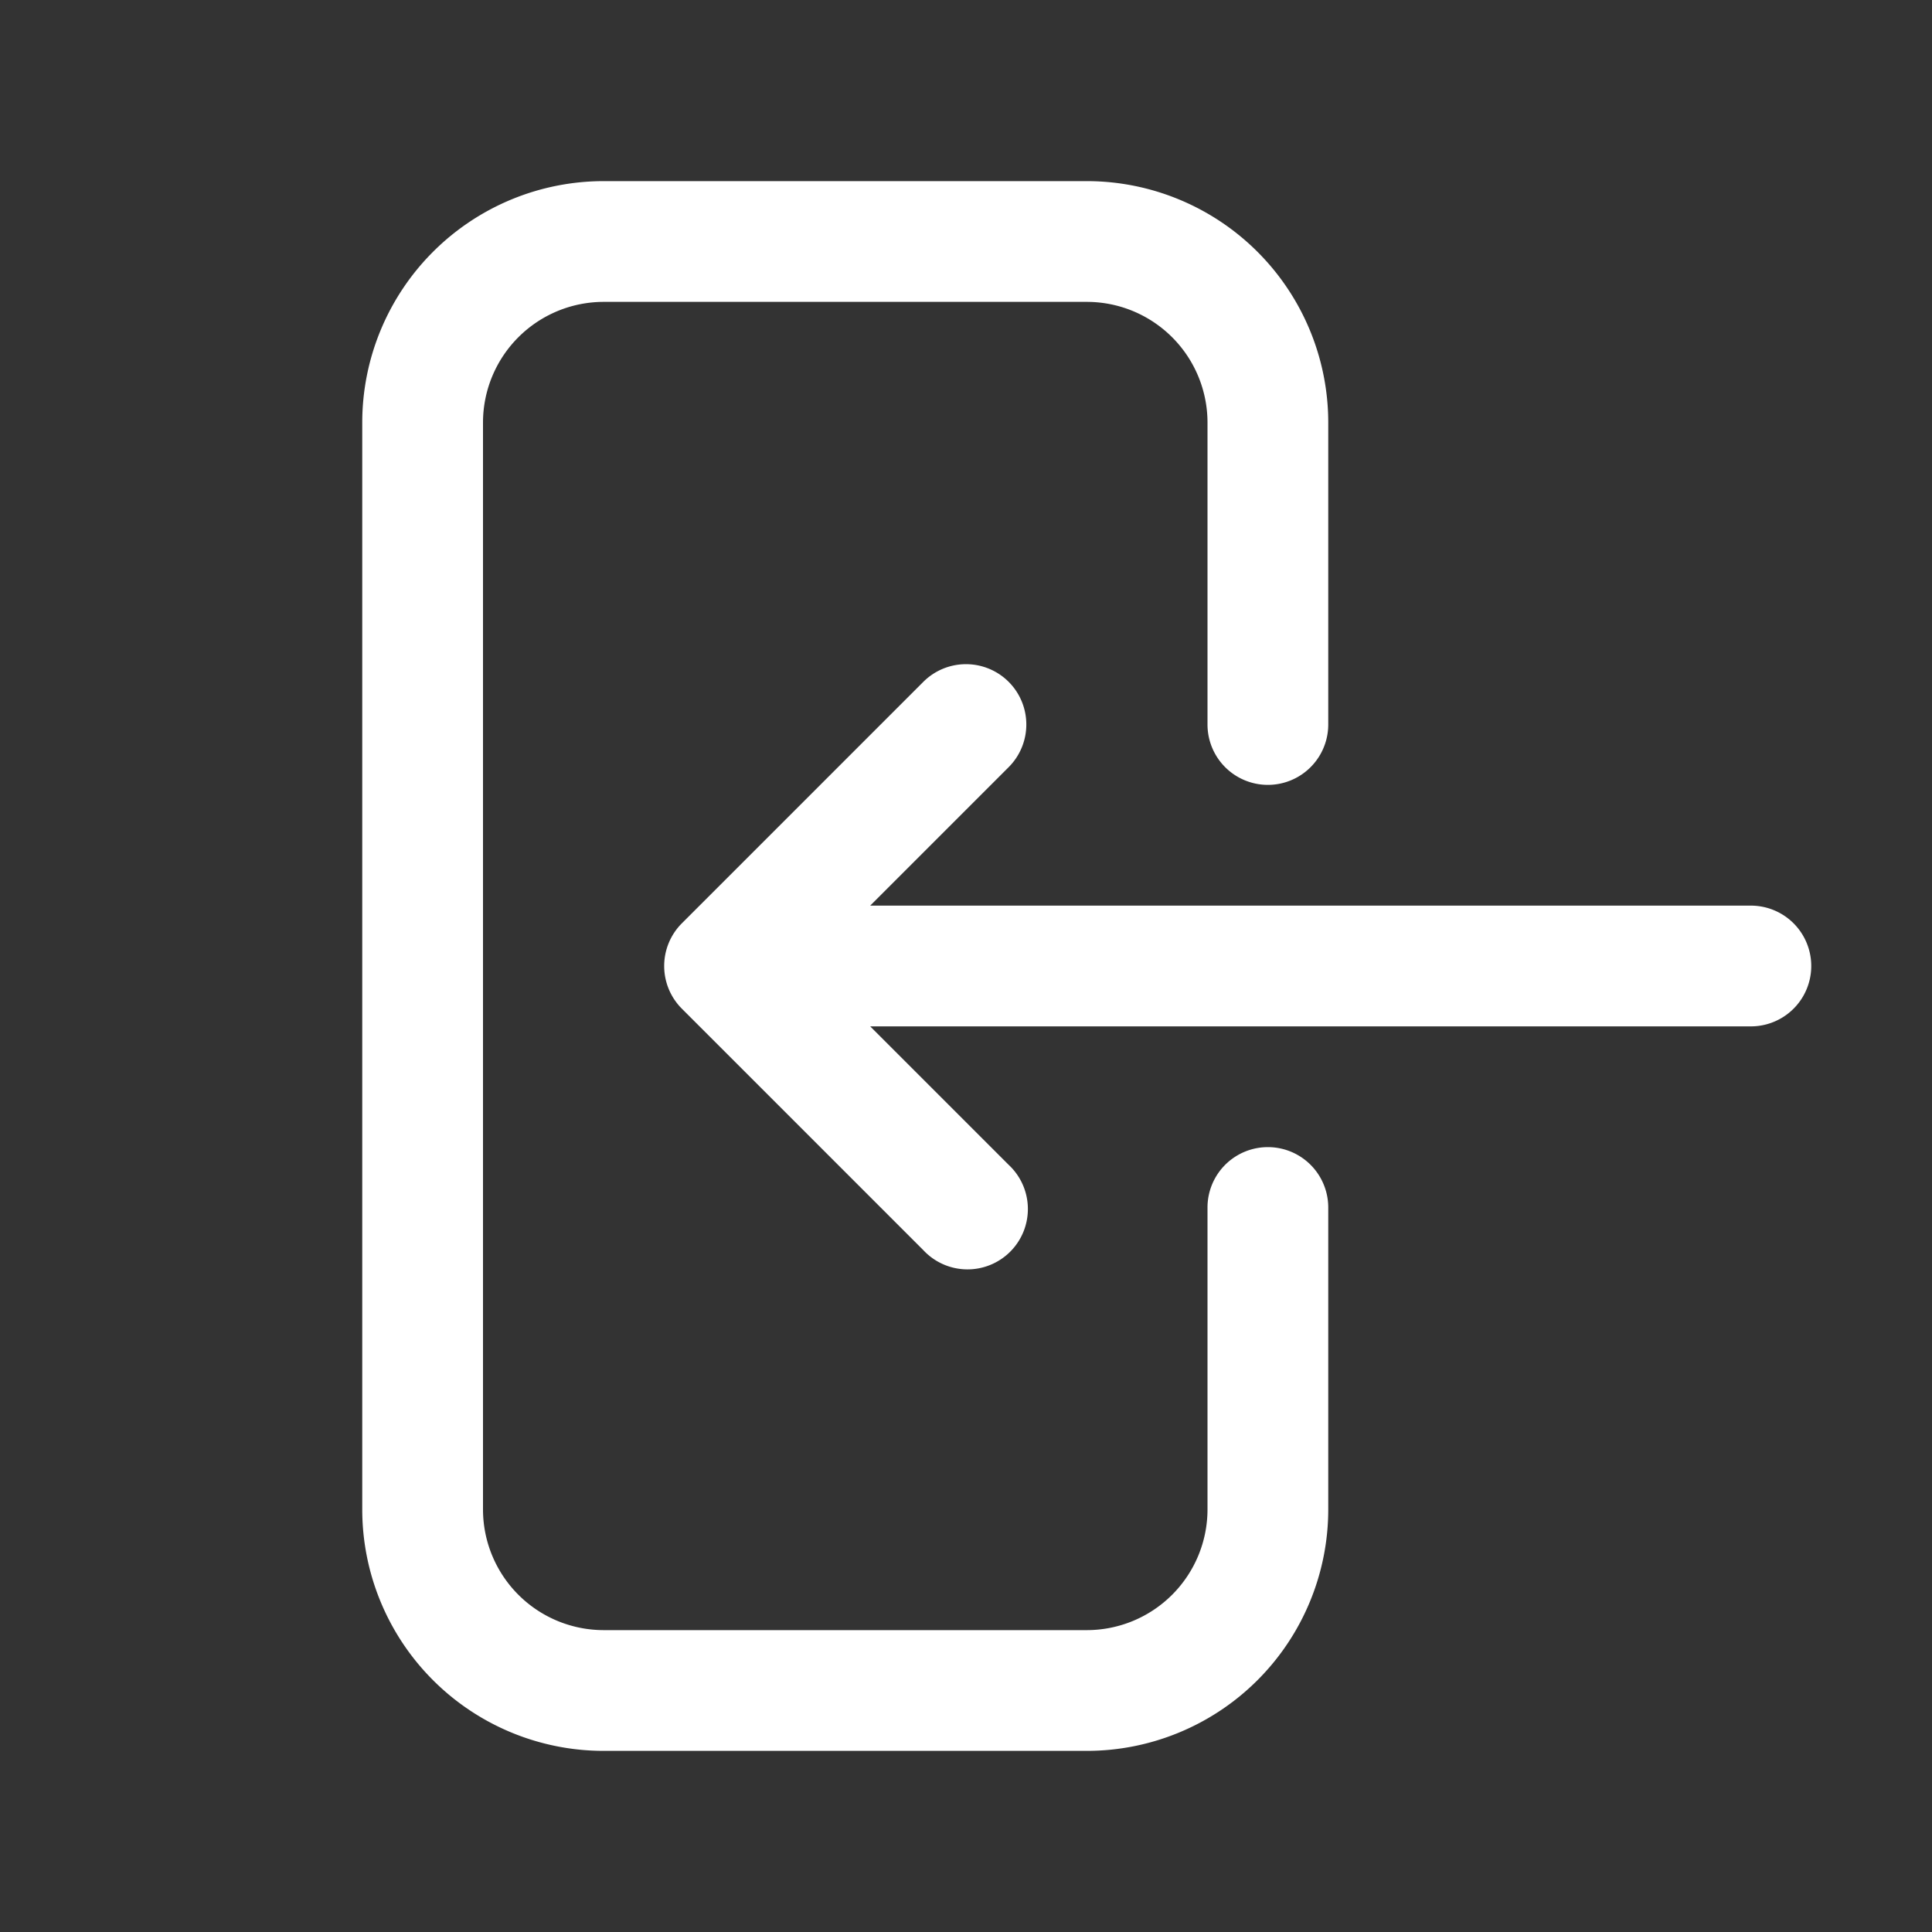 <svg xmlns="http://www.w3.org/2000/svg" viewBox="0 0 24 24" fill="#fff" class="w-6 h-6">
  <rect x="0" y="0" width="24" height="24" fill="#333333" stroke="none"/>
  <path fill-rule="evenodd" d="M7.5 3.75A1.5 1.5 0 006 5.25v13.5a1.5 1.5 0 001.5 1.5h6a1.5 1.5 0 001.5-1.5V15a.75.75 0 011.5 0v3.75a3 3 0 01-3 3h-6a3 3 0 01-3-3V5.25a3 3 0 013-3h6a3 3 0 013 3V9A.75.75 0 0115 9V5.25a1.5 1.5 0 00-1.5-1.5h-6zm5.03 4.72a.75.75 0 010 1.06l-1.72 1.72h10.94a.75.75 0 010 1.5H10.81l1.72 1.72a.75.75 0 11-1.06 1.06l-3-3a.75.75 0 010-1.06l3-3a.75.75 0 011.06 0z" clip-rule="evenodd" />
</svg>
